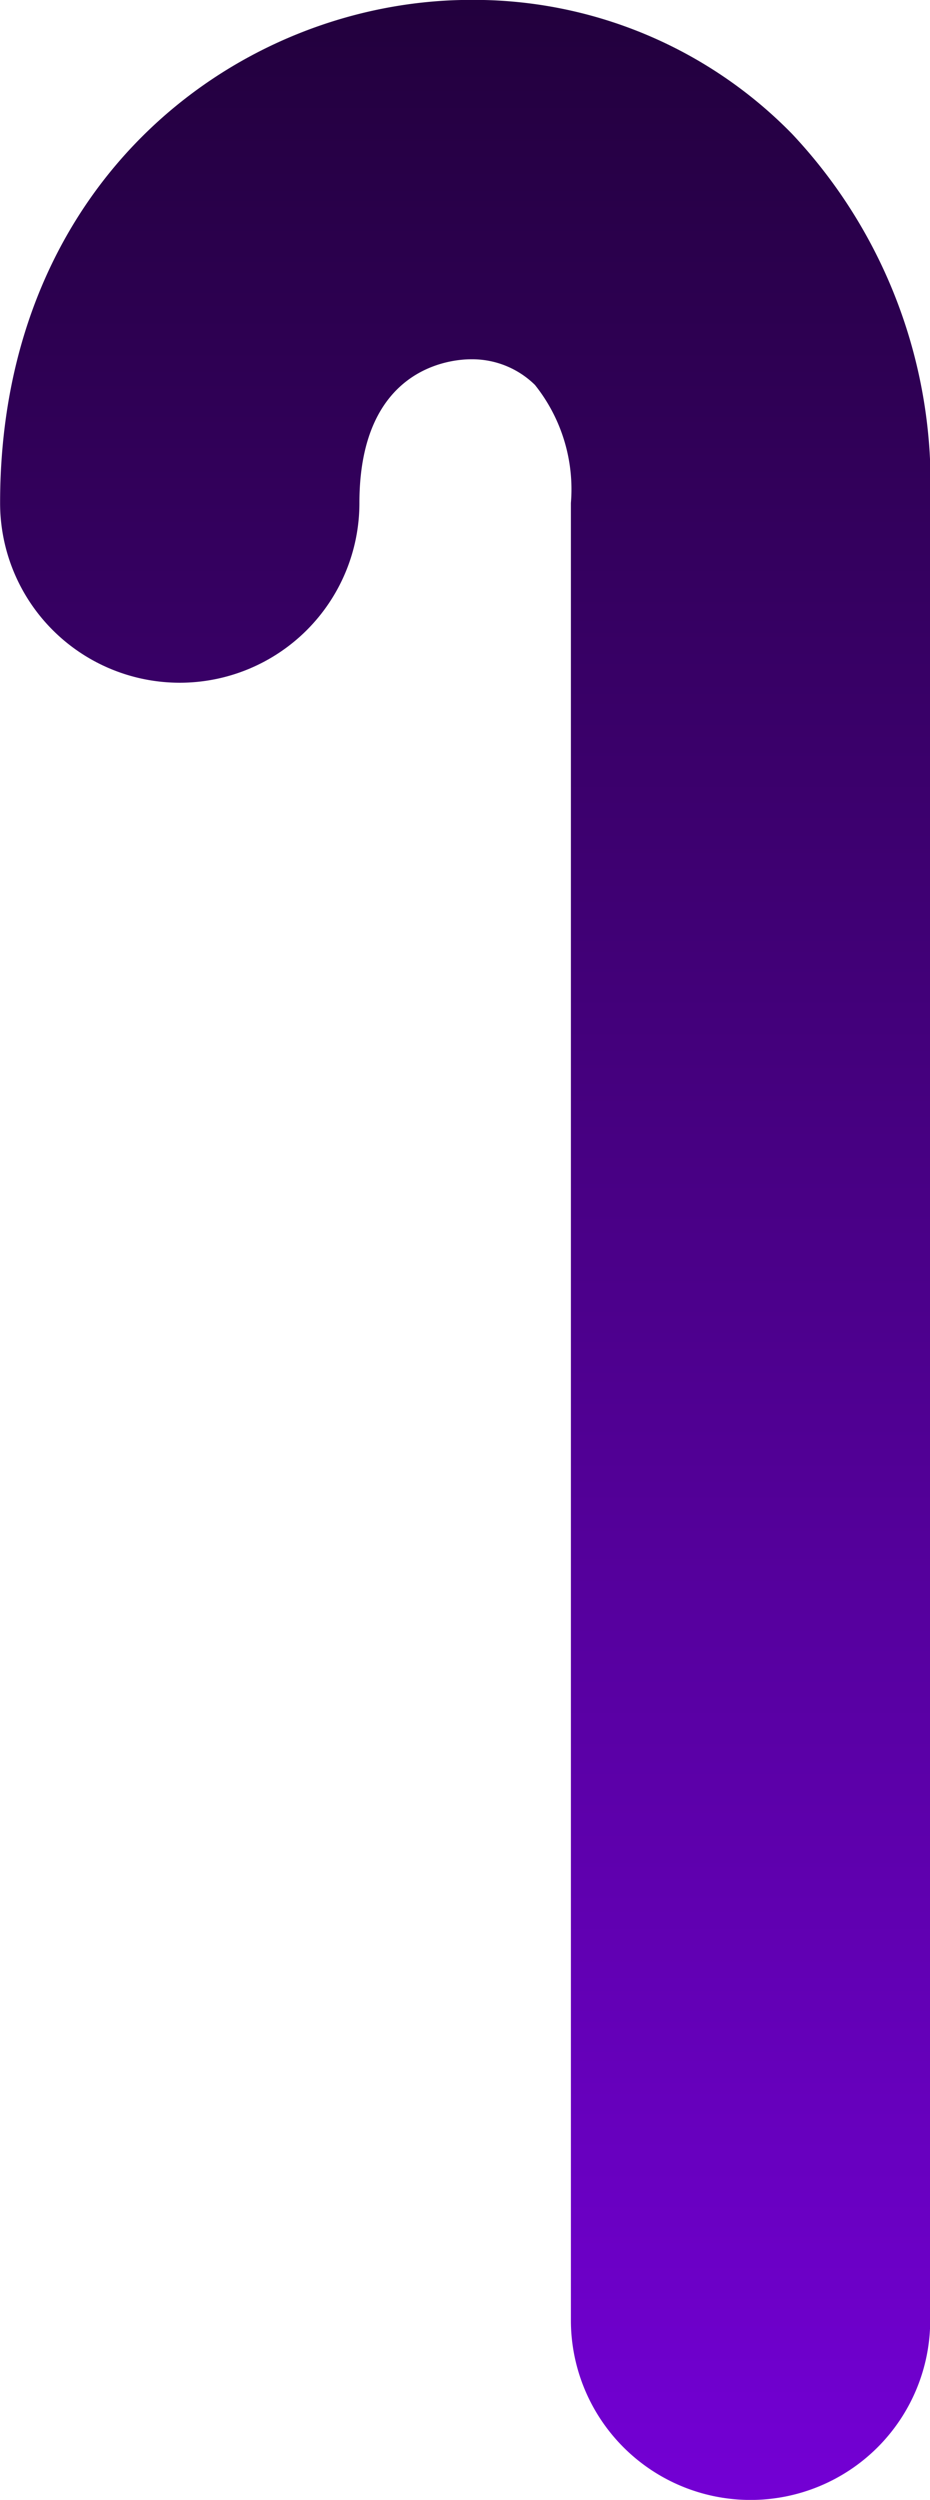 <svg id="Layer_1" data-name="Layer 1" xmlns="http://www.w3.org/2000/svg" xmlns:xlink="http://www.w3.org/1999/xlink" viewBox="0 0 18.118 48.692"><defs><style>.cls-1{fill:url(#linear-gradient);}</style><linearGradient id="linear-gradient" x1="74.291" y1="98.12" x2="122.984" y2="98.12" gradientTransform="translate(0.517 196.758) rotate(-90)" gradientUnits="userSpaceOnUse"><stop offset="0" stop-color="#7300d4"/><stop offset="1" stop-color="#22003d"/></linearGradient></defs><title>podocin</title><g id="podocin"><path class="cls-1" d="M107.7,83.572v35.395a3.5,3.5,0,0,1-7,0V83.572a3.257,3.257,0,0,0-.7-2.3,1.743,1.743,0,0,0-1.248-.5c-.362,0-2.172.136-2.172,2.8a3.5,3.5,0,0,1-7,0c0-6.363,4.726-9.8,9.172-9.8a8.668,8.668,0,0,1,6.255,2.608A9.936,9.936,0,0,1,107.7,83.572Z" transform="translate(-89.578 -73.774)"/></g></svg>